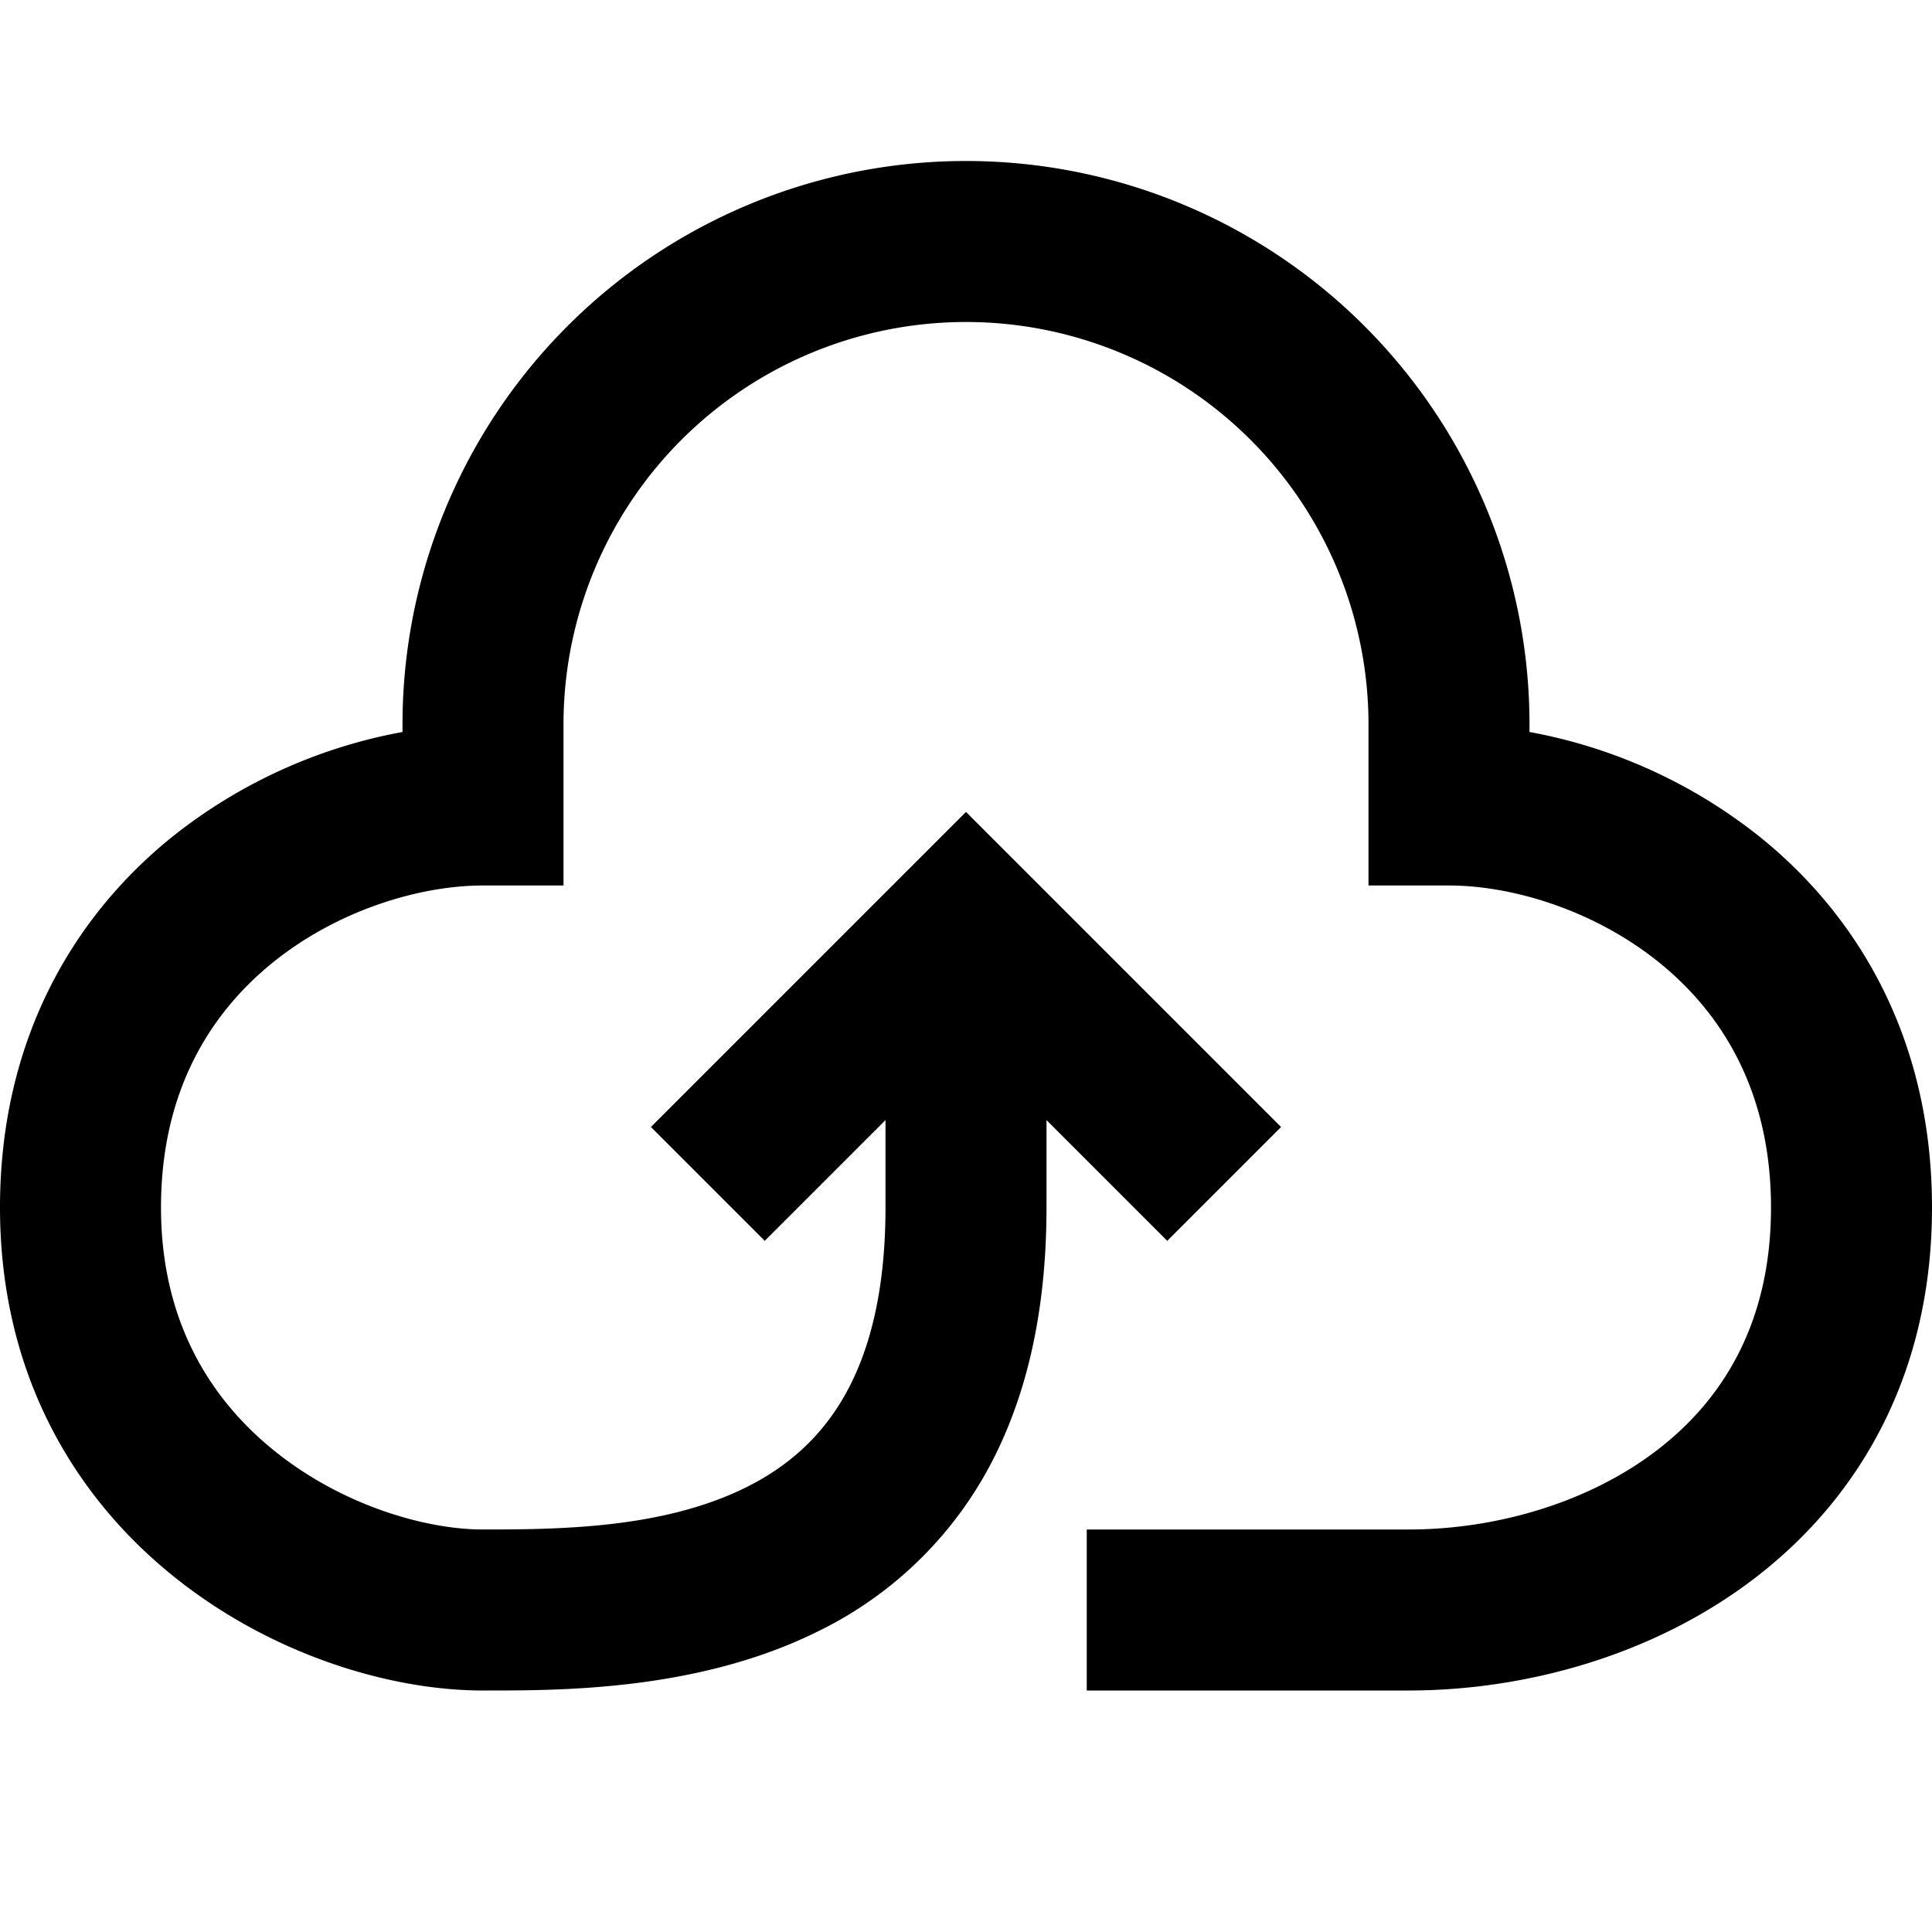 <svg xmlns="http://www.w3.org/2000/svg" width="1em" height="1em" viewBox="0 0 24 24"><path fill="currentColor" d="M12 4a5 5 0 0 0-5 5v2H6c-.78 0-1.805.302-2.62.964C2.598 12.6 2 13.572 2 15c0 1.414.615 2.388 1.42 3.032c.836.67 1.866.968 2.58.968c.973 0 2.239-.015 3.263-.521c.485-.24.9-.585 1.203-1.097c.306-.517.534-1.27.534-2.382v-1.086l-1.5 1.5L8.086 14L12 10.086L15.914 14L14.5 15.414l-1.5-1.5V15c0 1.387-.286 2.51-.812 3.4a4.8 4.8 0 0 1-2.04 1.872C8.674 21 6.979 21 6.056 21H6c-1.168 0-2.638-.452-3.83-1.407C.943 18.613 0 17.086 0 15c0-2.072.903-3.6 2.12-4.589A6.45 6.45 0 0 1 5 9.093V9a7 7 0 0 1 14 0v.093a6.45 6.45 0 0 1 2.88 1.318C23.099 11.401 24 12.928 24 15c0 2.076-.907 3.614-2.205 4.607C20.529 20.575 18.93 21 17.5 21h-4v-2h4c1.07 0 2.221-.325 3.08-.982C21.407 17.386 22 16.424 22 15c0-1.428-.598-2.4-1.38-3.036C19.804 11.302 18.78 11 18 11h-1V9a5 5 0 0 0-5-5"/></svg>